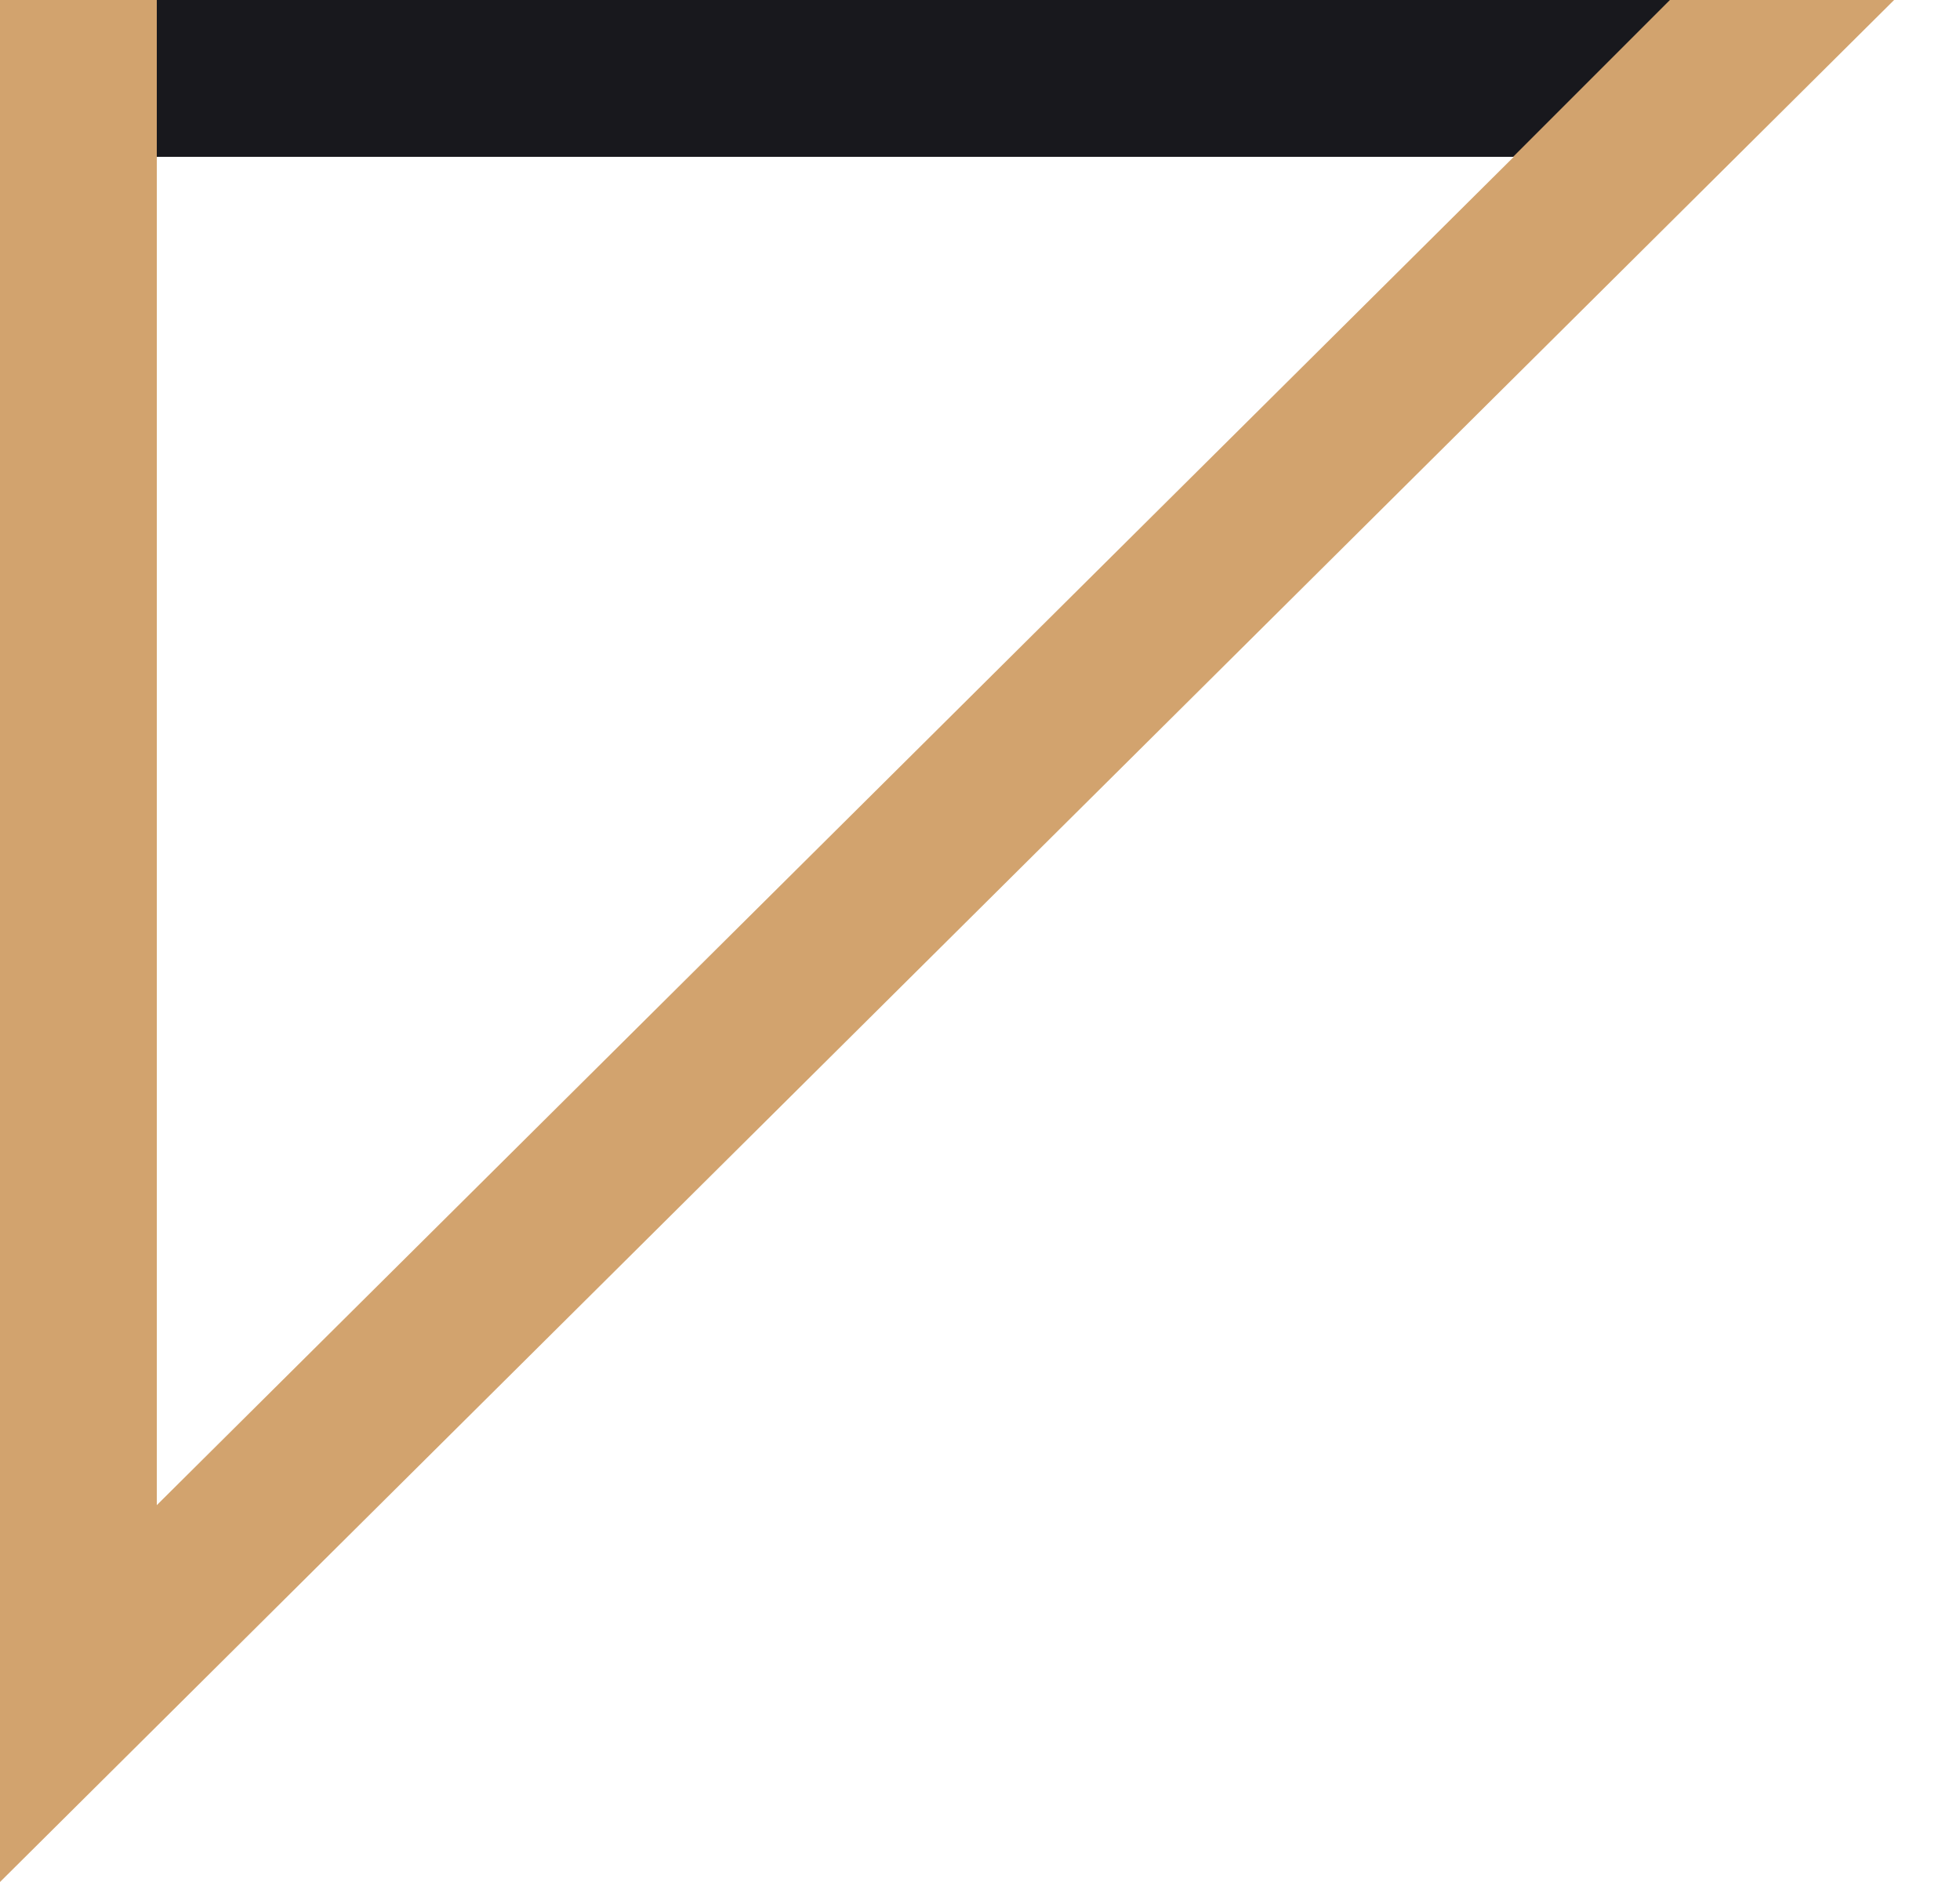 <?xml version="1.0" encoding="UTF-8"?>
<svg width="25px" height="24px" viewBox="0 0 25 24" version="1.1" xmlns="http://www.w3.org/2000/svg" xmlns:xlink="http://www.w3.org/1999/xlink">
    <!-- Generator: Sketch 43 (38999) - http://www.bohemiancoding.com/sketch -->
    <title>testimonials-angle</title>
    <desc>Created with Sketch.</desc>
    <defs></defs>
    <g id="Page-1" stroke="none" stroke-width="1" fill="none" fill-rule="evenodd">
        <g id="main" transform="translate(-101, -3762)">
            <g id="Group-17" transform="translate(101, 3600)">
                <g id="testimonials-angle" transform="translate(0, 162)">
                    <path d="M1,21.597 L1,1 L21.734,1 L1,21.597 Z" id="Triangle-1" stroke="#D2A36E" stroke-width="2"></path>
                    <polygon id="Rectangle" fill="#18181D" points="2 0 21.3 0 19.3 2 2 2"></polygon>
                </g>
            </g>
        </g>
    </g>
</svg>